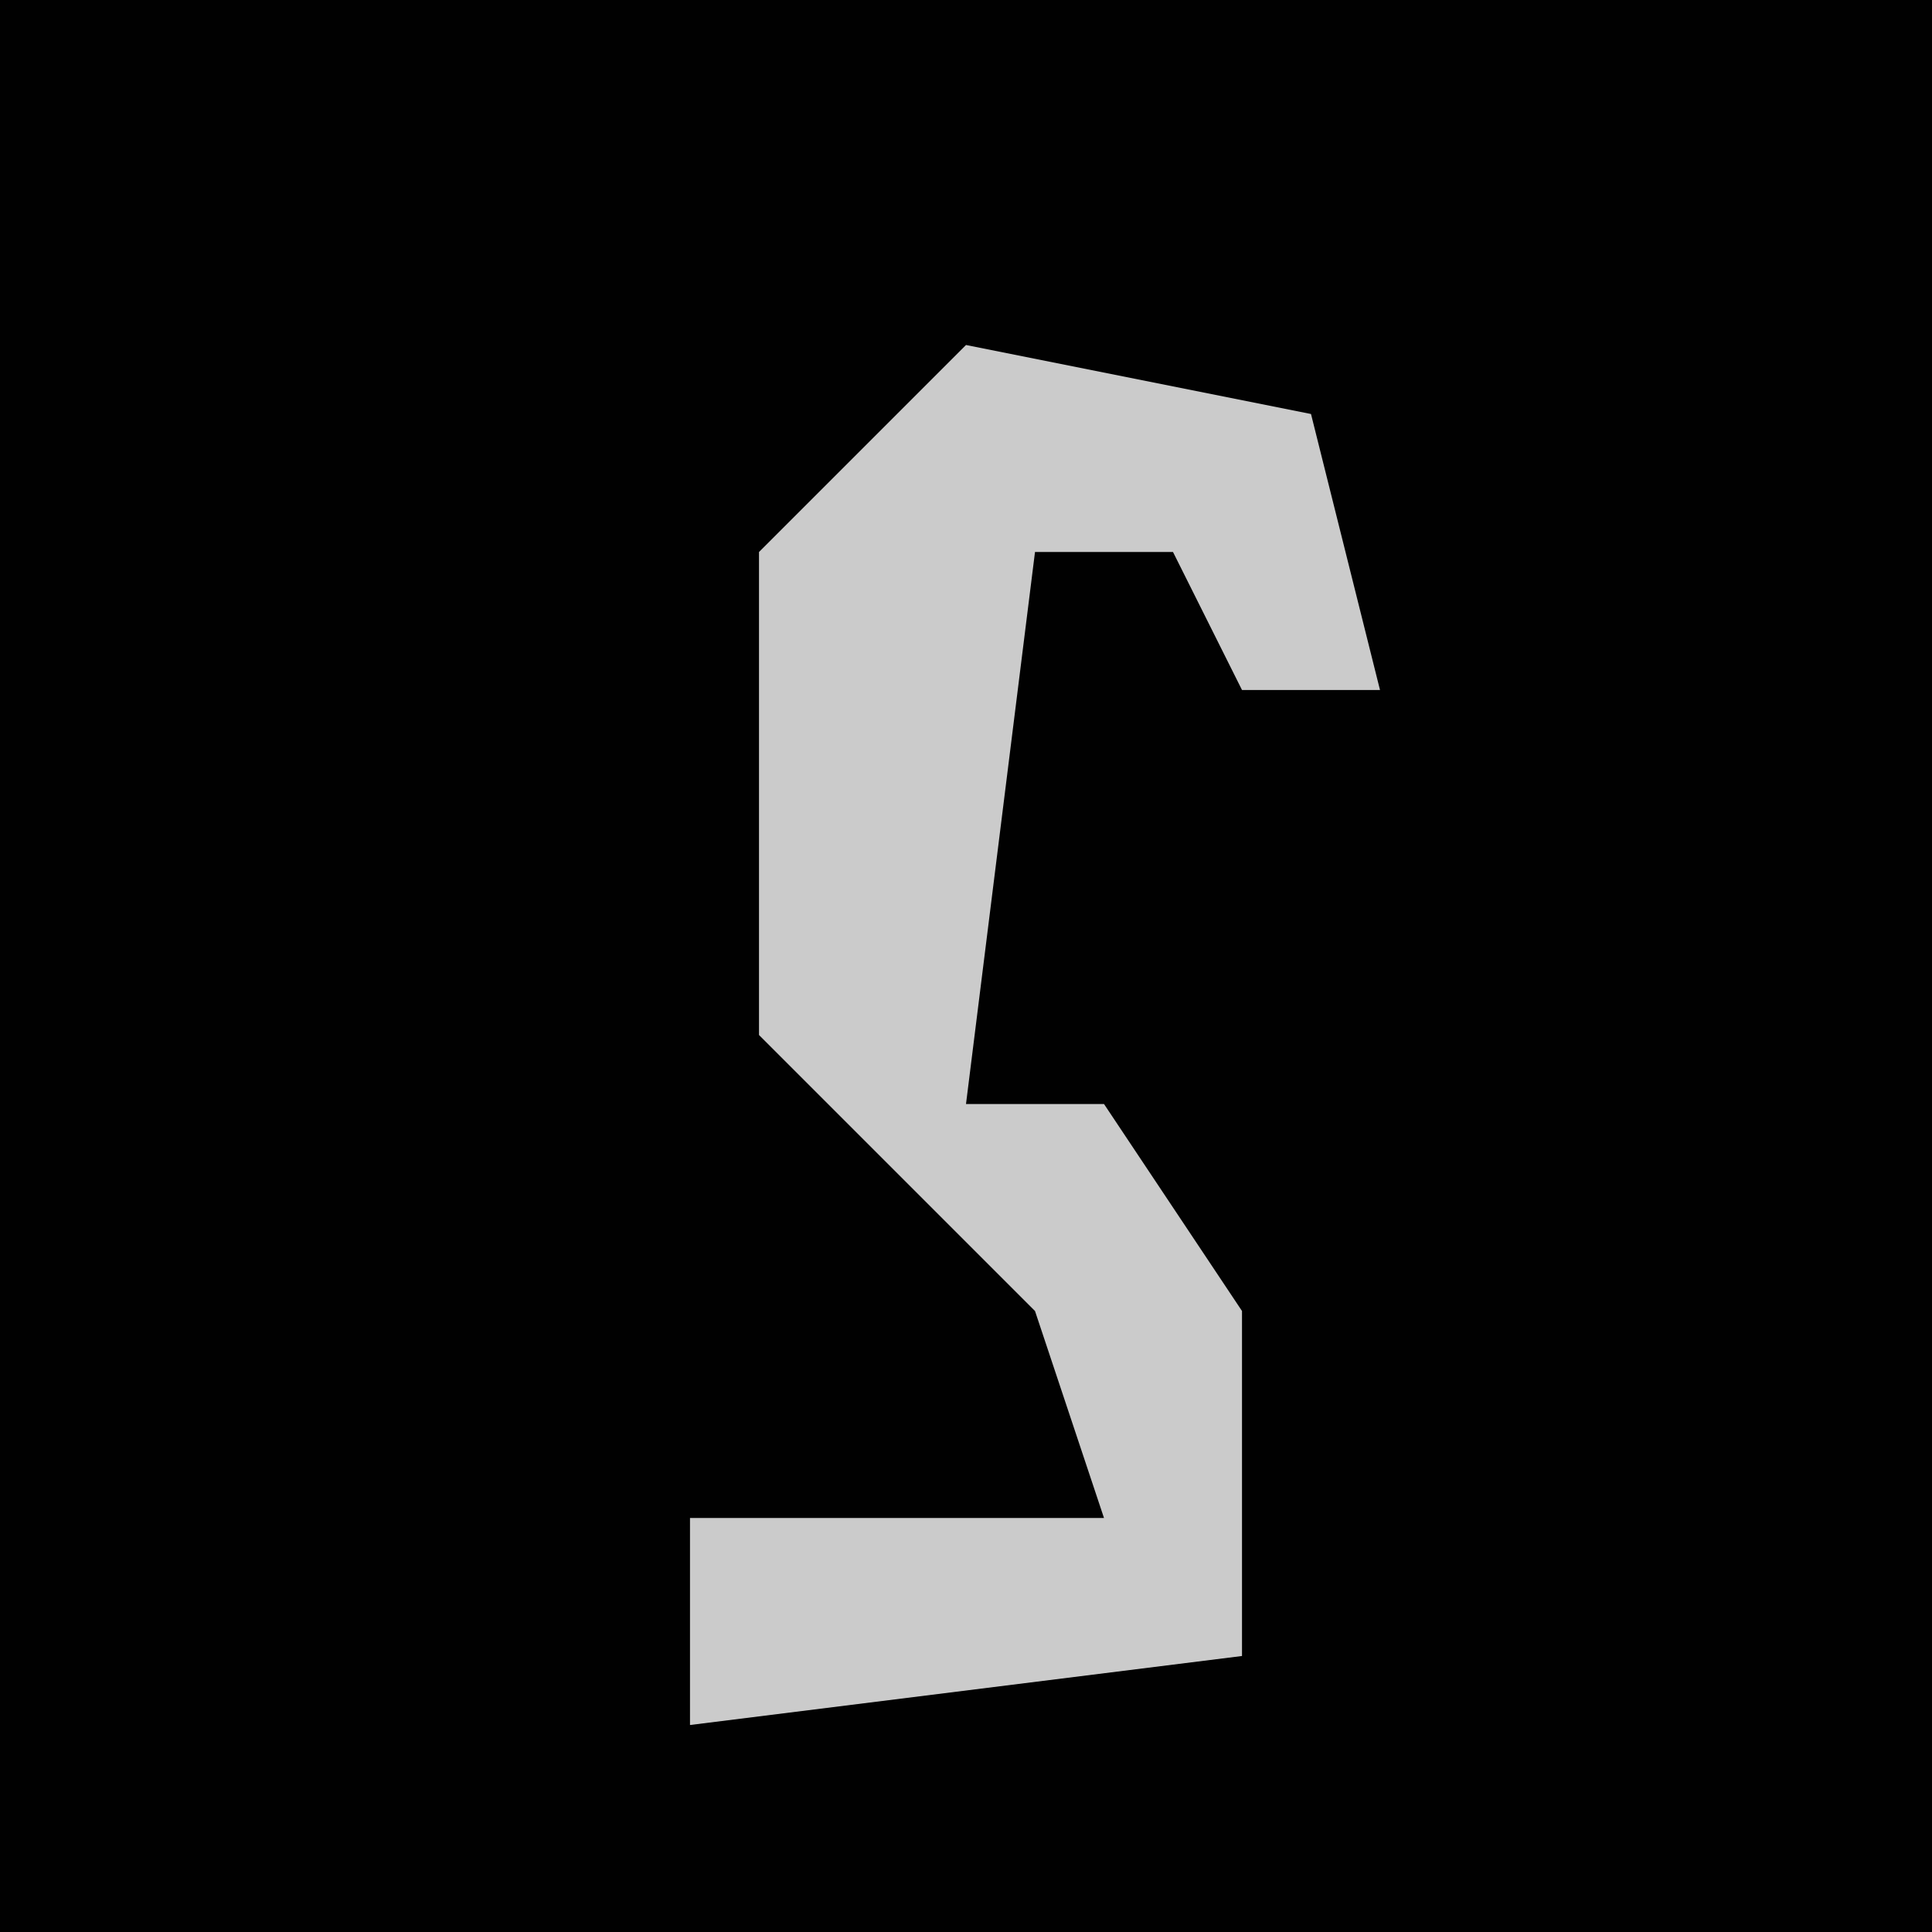 <?xml version="1.0" encoding="UTF-8"?>
<svg version="1.1" xmlns="http://www.w3.org/2000/svg" width="28" height="28">
<path d="M0,0 L28,0 L28,28 L0,28 Z " fill="#010101" transform="translate(0,0)"/>
<path d="M0,0 L5,1 L6,5 L4,5 L3,3 L1,3 L0,11 L2,11 L4,14 L4,19 L-4,20 L-4,17 L2,17 L1,14 L-3,10 L-3,3 Z " fill="#CBCBCB" transform="translate(14,5)"/>
</svg>
